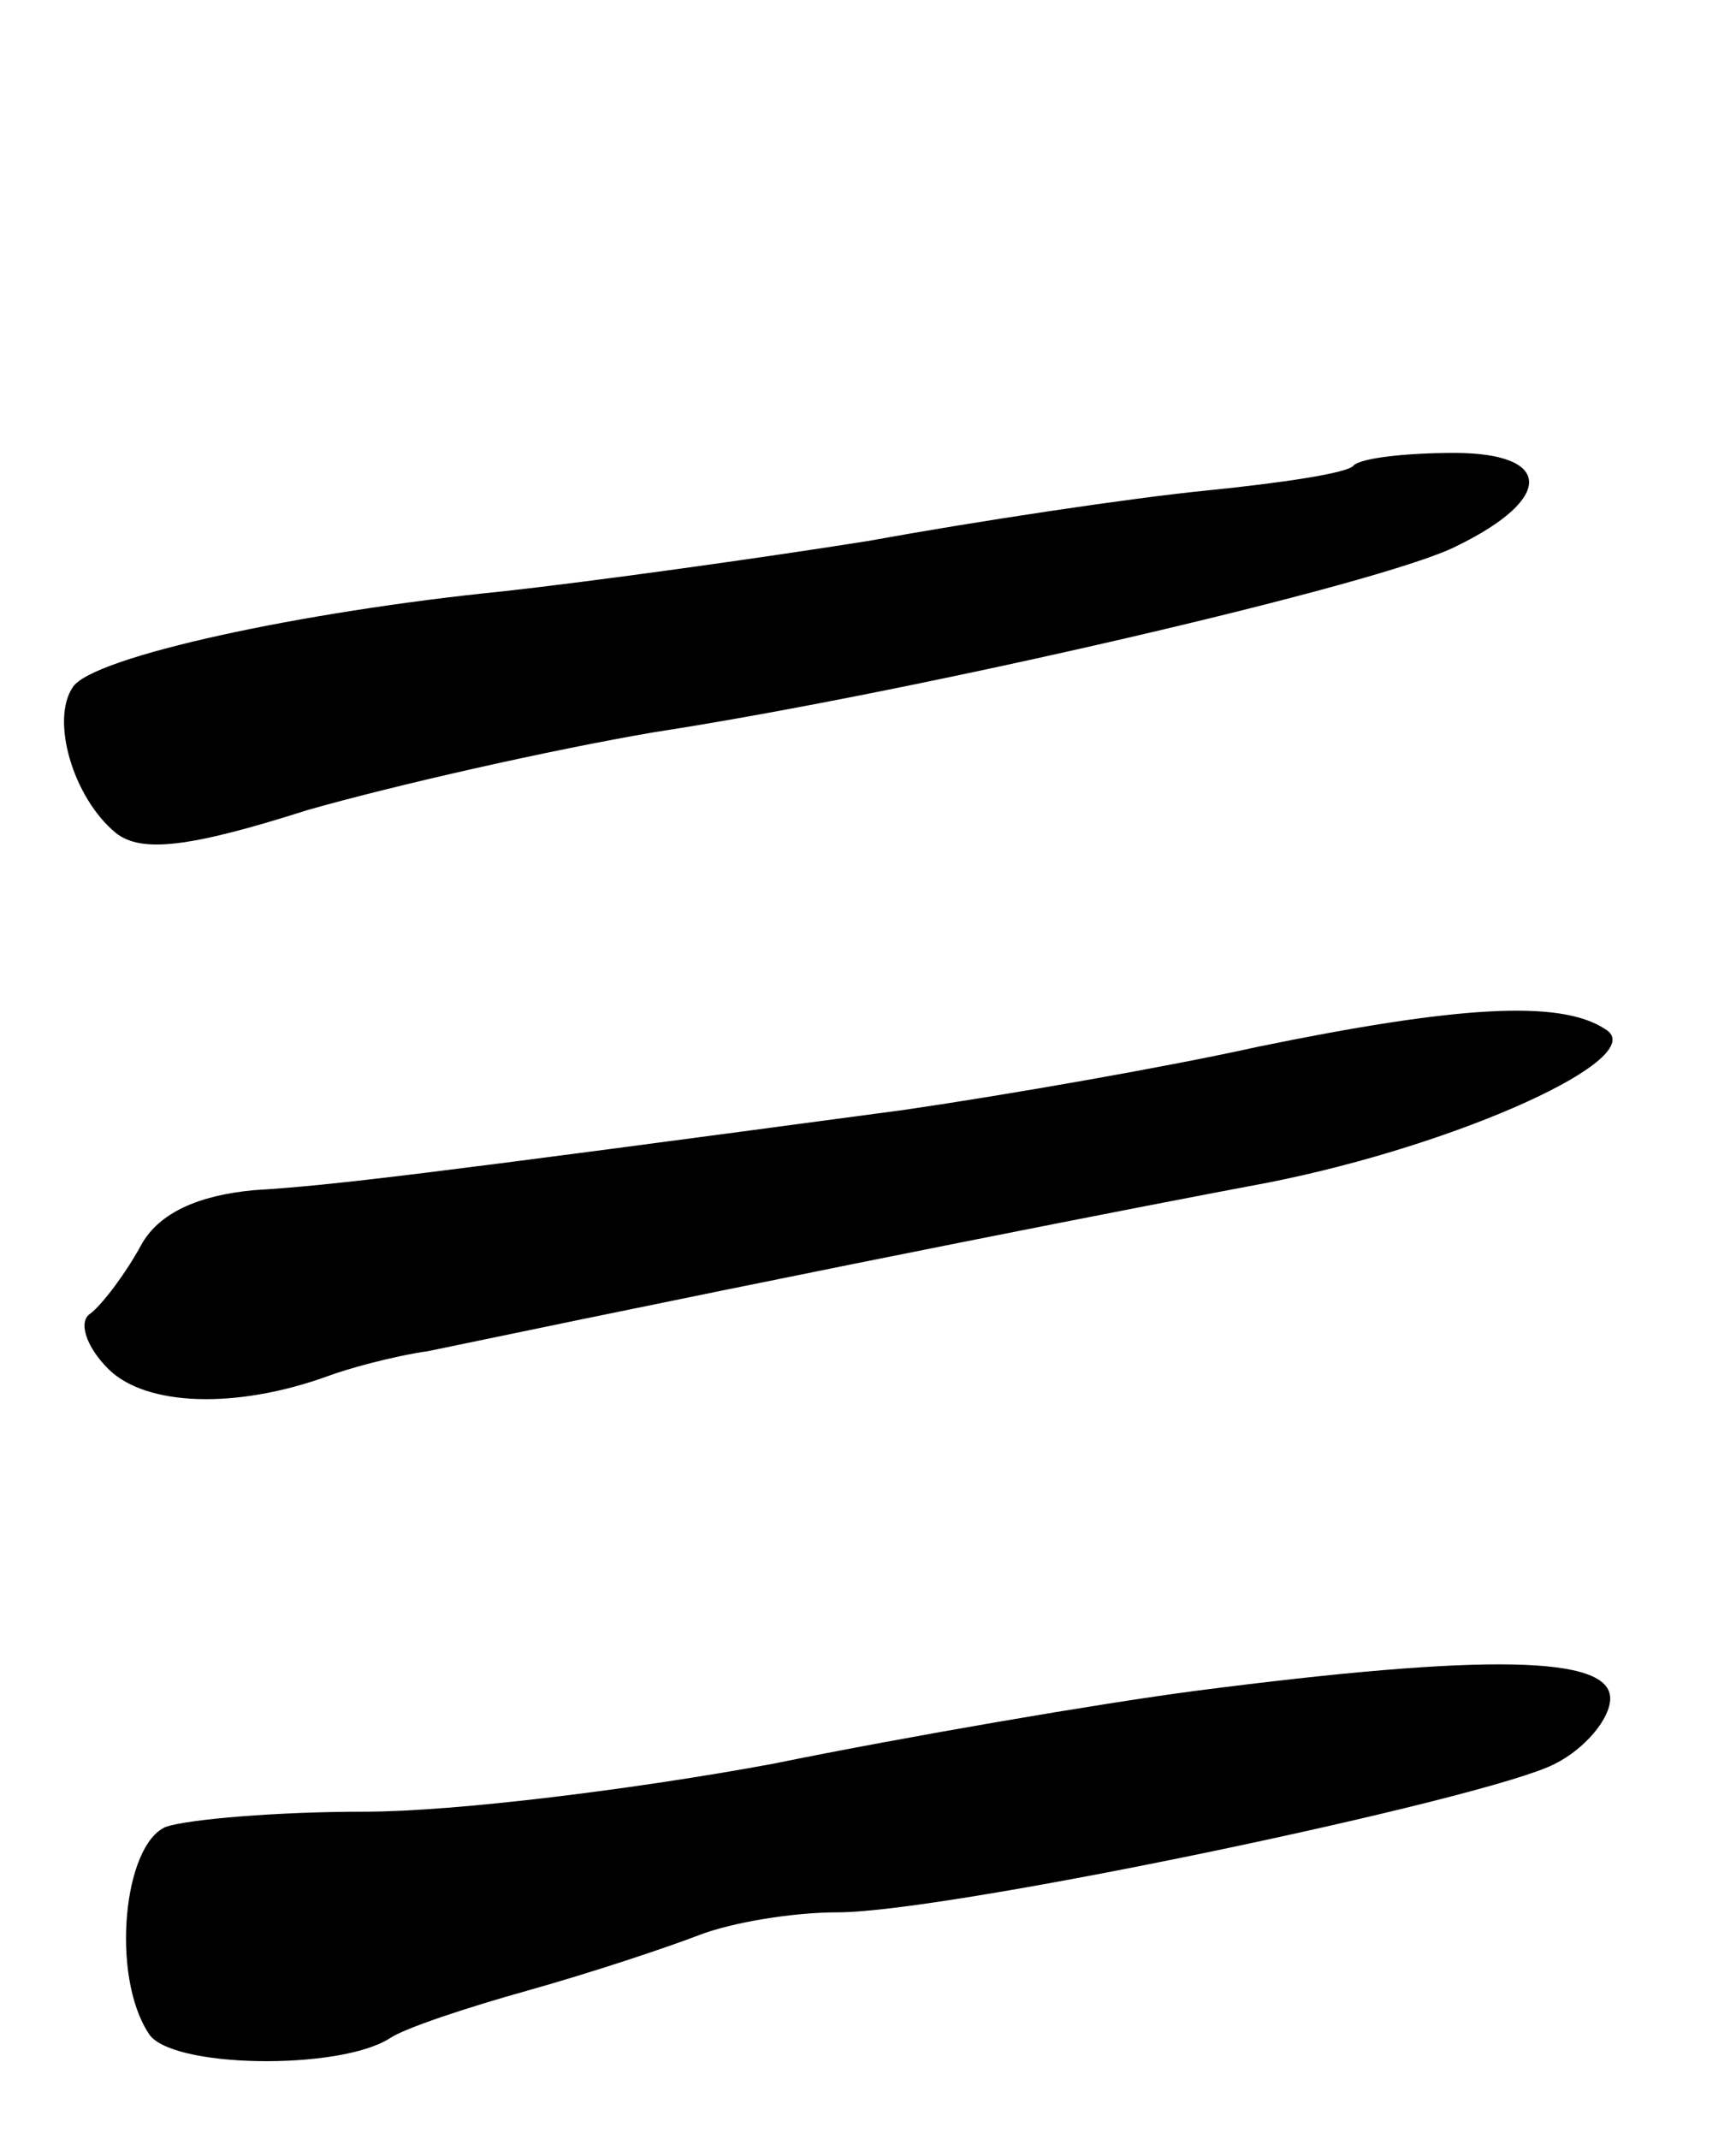 <svg version="1.0" xmlns="http://www.w3.org/2000/svg"
 width="69pt" height="85pt" viewBox="0 0 69 85"
 preserveAspectRatio="xMidYMid meet">
<g transform="translate(0,85) scale(0.1,-0.1)"
fill="#000000" stroke="none">
<path d="M538 665 c-2 -3 -29 -7 -59 -10 -30 -3 -90 -12 -134 -20 -44 -7 -109
-16 -145 -20 -80 -8 -163 -26 -171 -38 -9 -13 0 -44 17 -58 10 -8 29 -6 76 9
35 10 97 24 138 31 104 16 290 59 319 74 39 19 38 37 -1 37 -19 0 -37 -2 -40
-5z"/>
<path d="M500 434 c-36 -8 -99 -19 -140 -25 -194 -26 -227 -30 -259 -32 -22
-2 -38 -9 -45 -22 -6 -11 -15 -23 -20 -27 -5 -3 -2 -13 7 -22 15 -15 51 -16
87 -3 8 3 26 8 40 10 168 35 286 58 334 67 76 15 153 50 134 61 -18 12 -60 9
-138 -7z"/>
<path d="M475 178 c-38 -5 -114 -18 -168 -29 -54 -10 -126 -19 -162 -19 -35 0
-70 -3 -79 -6 -17 -7 -22 -59 -7 -82 8 -14 76 -15 96 -2 6 4 30 12 55 19 25 7
55 17 68 22 13 5 37 9 55 9 44 0 258 45 285 59 12 6 22 18 22 26 0 17 -49 18
-165 3z"/>
</g>
</svg>
